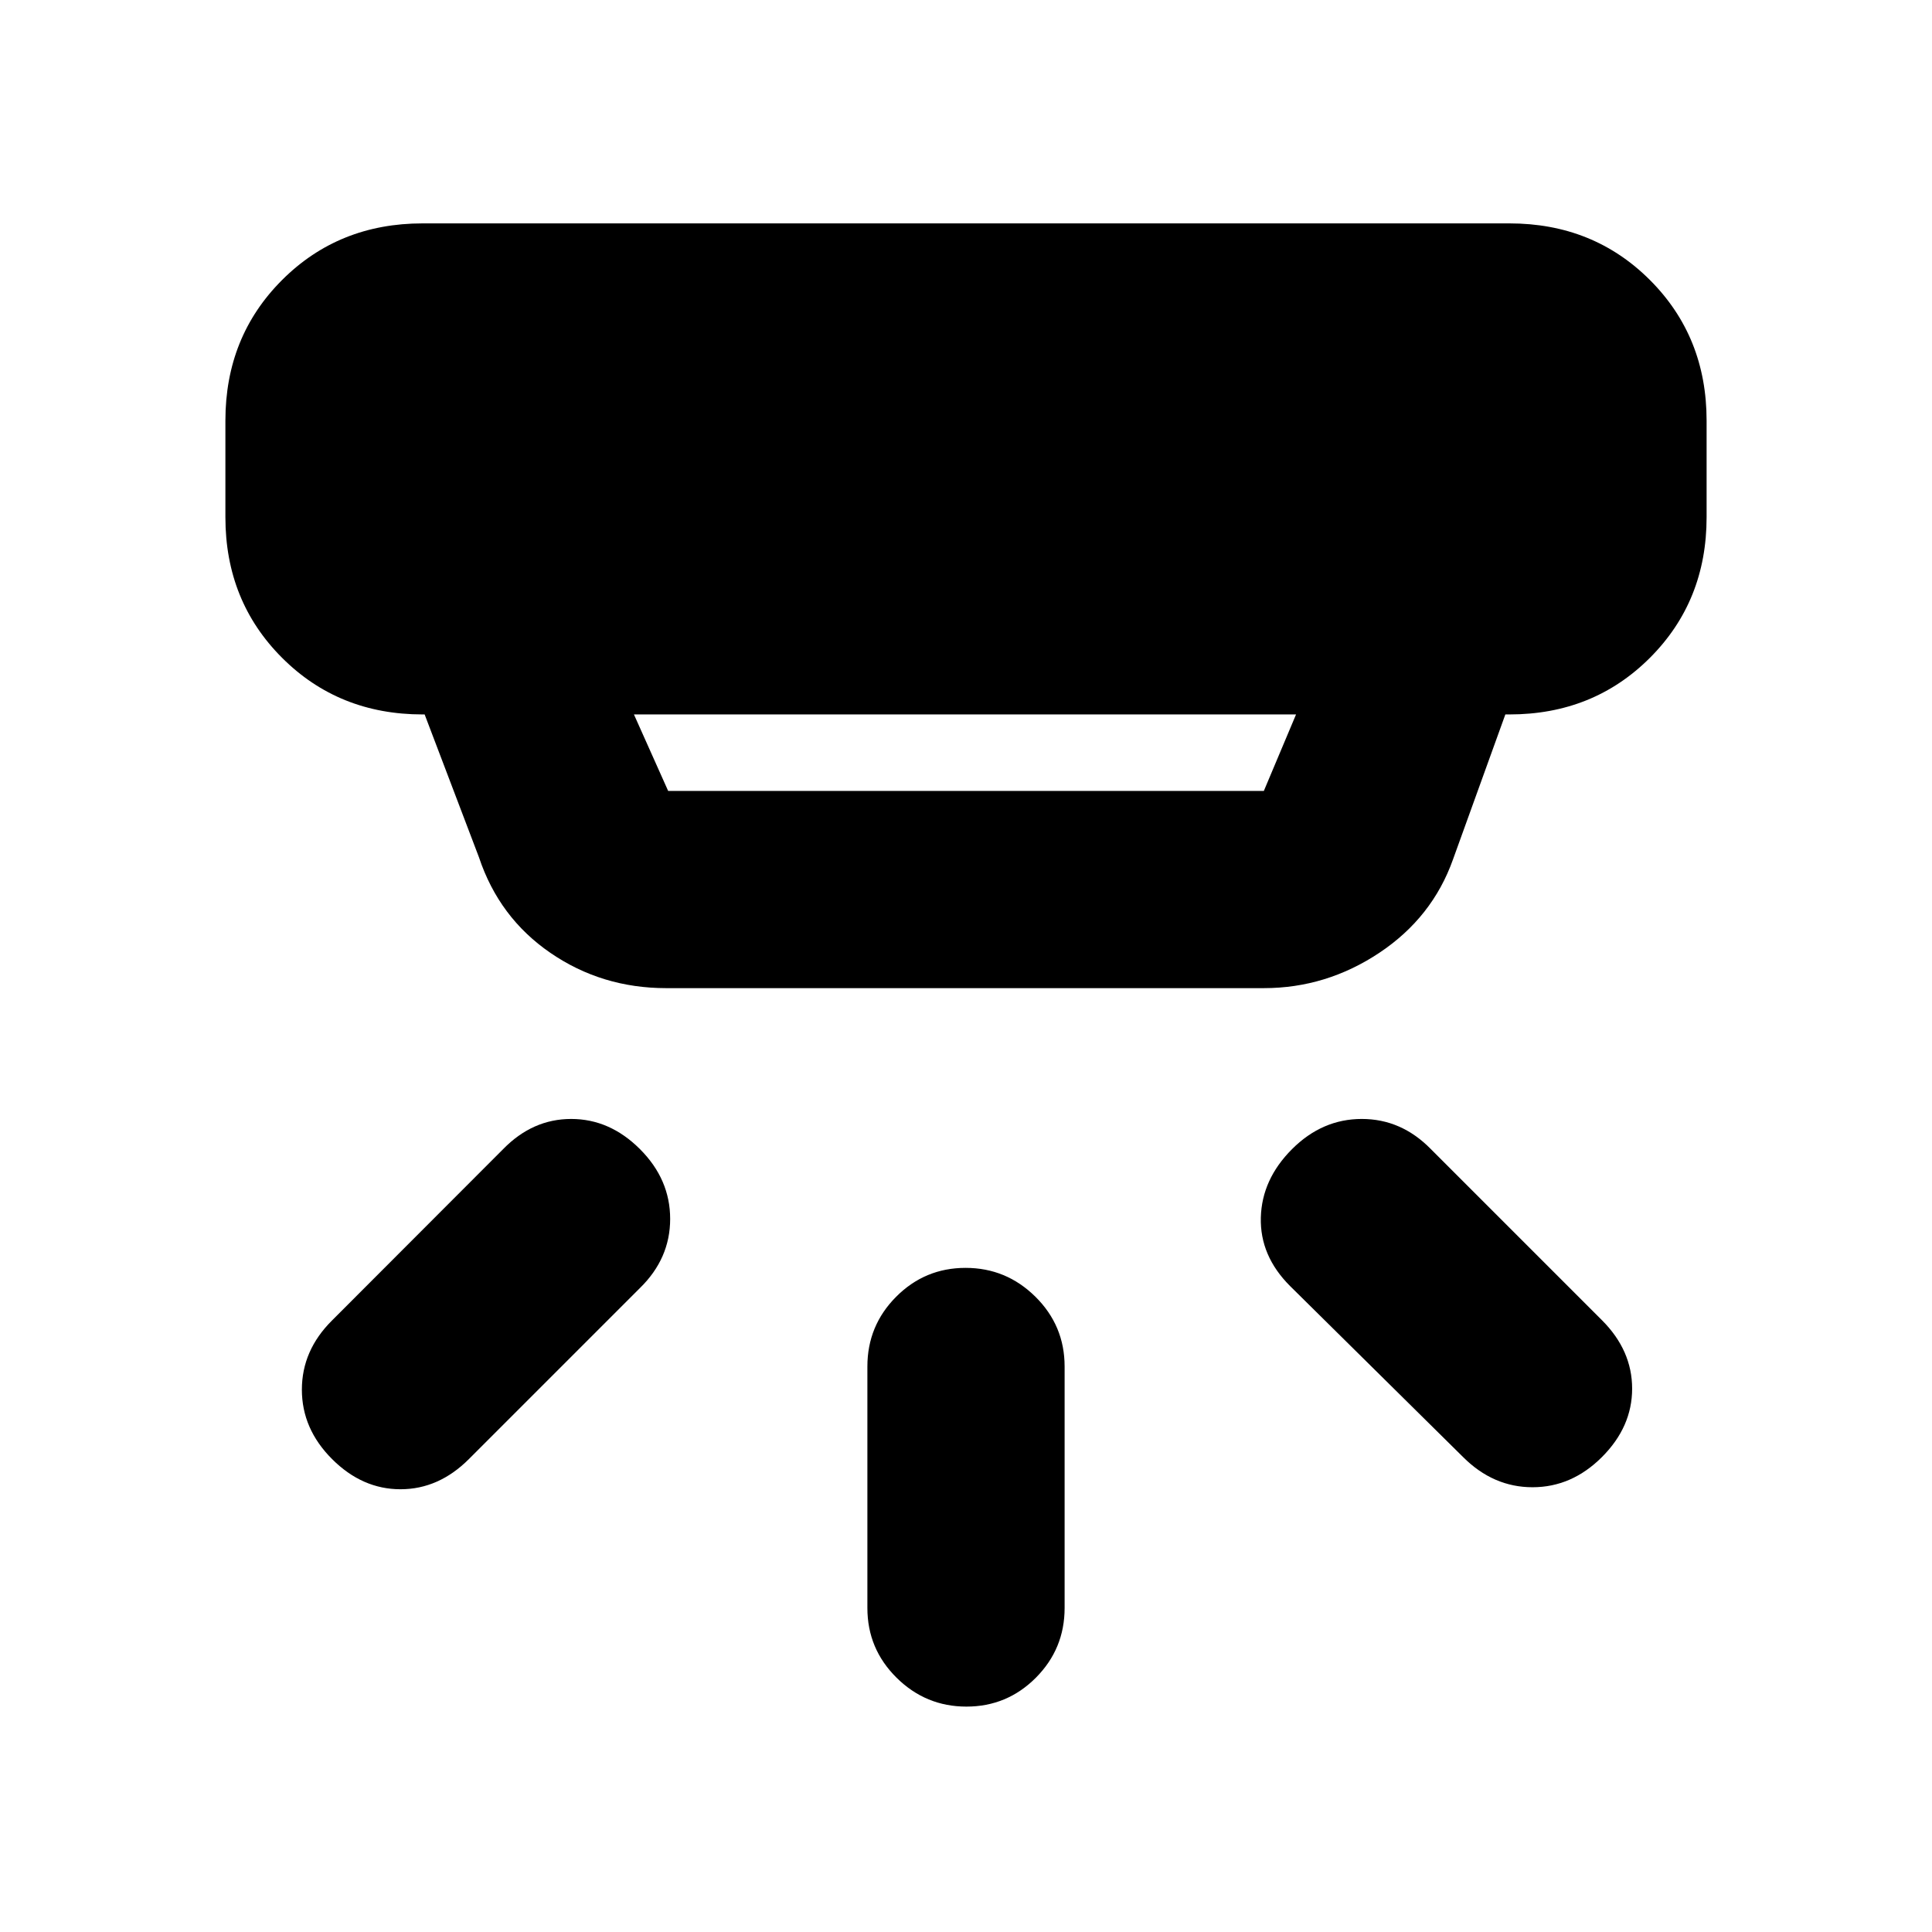 <svg xmlns="http://www.w3.org/2000/svg" height="20" viewBox="0 -960 960 960" width="20"><path d="M480.21-112q-20.21 0-34.71-14.35T431-161v-120q0-20.3 14.29-34.65Q459.58-330 479.79-330t34.71 14.35Q529-301.3 529-281v120q0 20.3-14.29 34.65Q500.42-112 480.21-112ZM796-236q-15 15-34.5 15T727-236l-86-85q-15-15-14.5-34t15.5-34q15-15 34.67-15 19.66 0 34.33 15l85 85q15 15 15 34t-15 34Zm-631 1q-15-15-15-34.5t15-34.39L250-389q14.64-15 33.82-15T318-389q15 15 15 34.67 0 19.66-15 34.33l-85 85q-15 15-34 15t-34-15Zm150-370 17 38h296l16-38H315Zm16 136q-31.94 0-57.47-17.5Q248-504 238-534l-27-71h-1q-41.7 0-69.85-28.15Q112-661.3 112-703v-48q0-41.7 28.15-69.85Q168.3-849 210-849h540q41.7 0 69.85 28.15Q848-792.7 848-751v48q0 41.7-28.15 69.85Q791.7-605 750-605h-2l-26 72q-10.27 28.9-36.63 46.45Q659-469 628-469H331Z"/></svg>